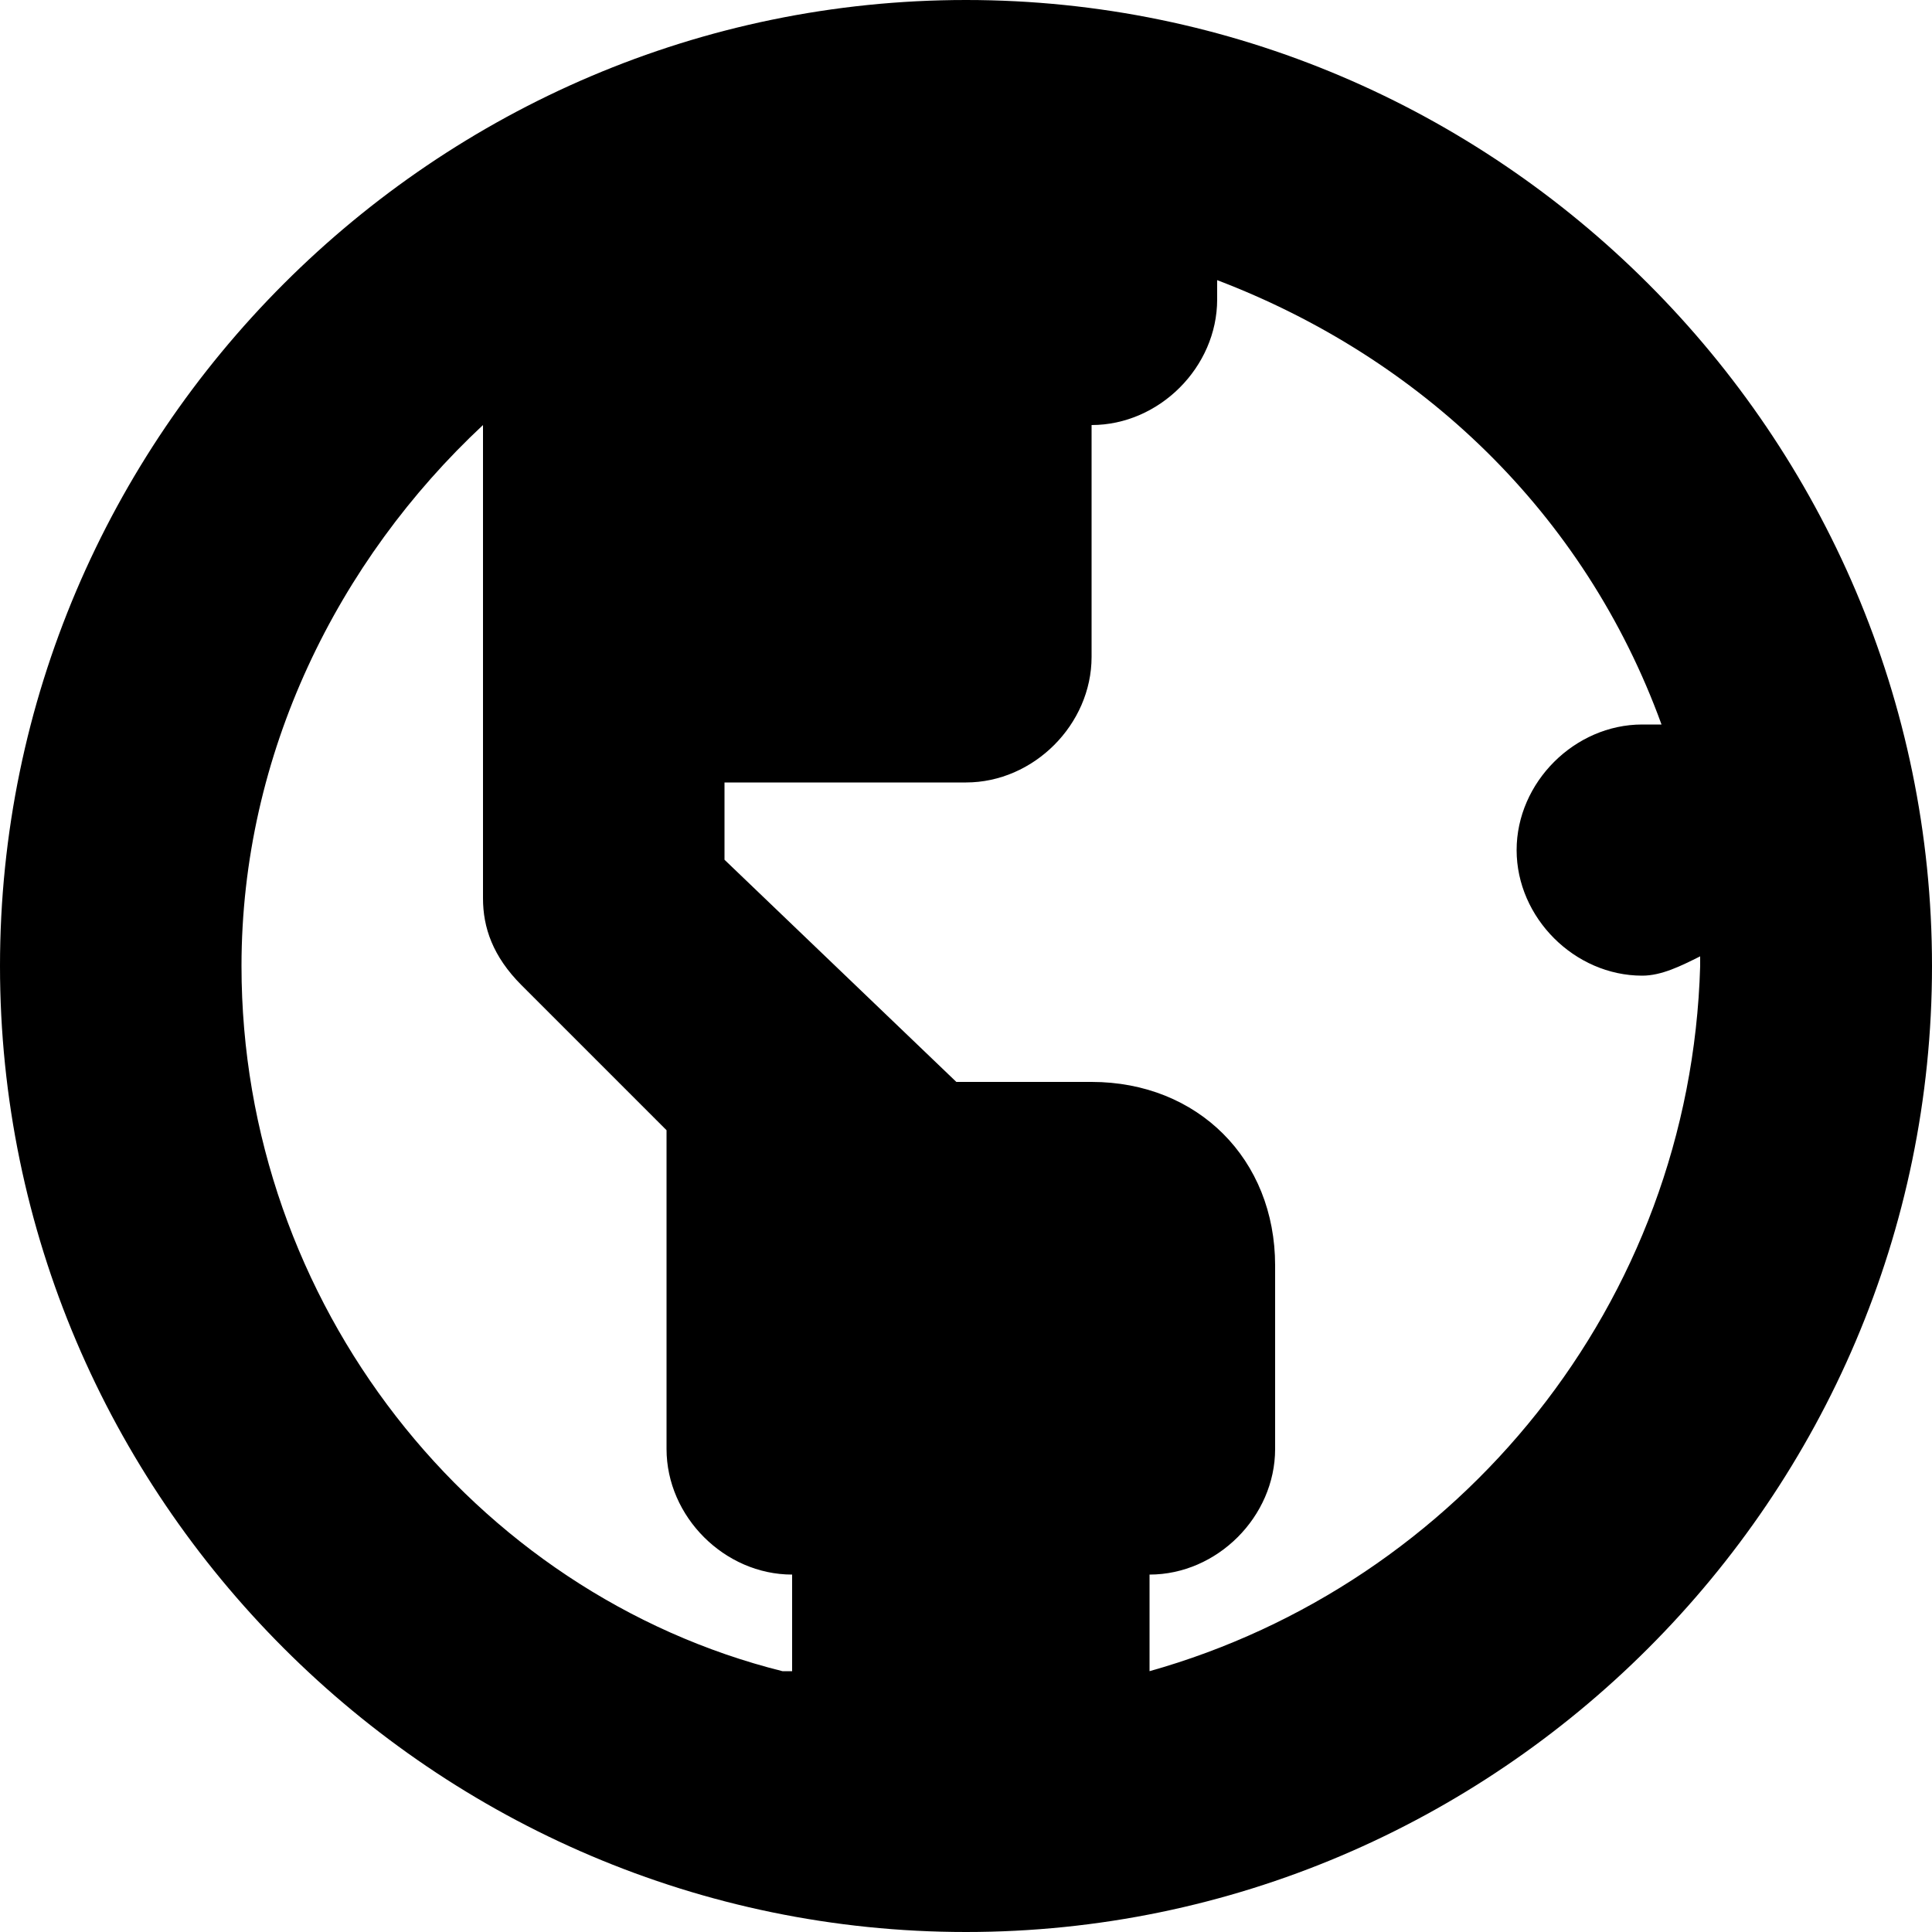 <?xml version="1.0" encoding="utf-8"?>
<!-- Generator: Adobe Illustrator 24.0.1, SVG Export Plug-In . SVG Version: 6.00 Build 0)  -->
<svg version="1.1" id="Layer_1" xmlns="http://www.w3.org/2000/svg" xmlns:xlink="http://www.w3.org/1999/xlink" x="0px" y="0px"
	 viewBox="0 0 20 20" style="enable-background:new 0 0 20 20;" xml:space="preserve">

<title>icon-country</title>

<g id="icon-country">
	<path id="Shape" d="M10,0C4.5,0,0,4.5,0,10s4.5,10,10,10s10-4.5,10-10S15.5,0,10,0z M8.1,17.3
		c-3.2-0.8-5.6-3.8-5.6-7.3c0-2.2,1-4.2,2.5-5.6v4.9c0,0.3,0.1,0.6,0.4,0.9l1.5,1.5V15c0,0.7,0.6,1.3,1.3,1.3V17.3z M11.9,17.3v-1
		c0.7,0,1.3-0.6,1.3-1.3v-1.9c0-1.1-0.8-1.9-1.9-1.9H9.9L7.5,8.9V8.1H10c0.7,0,1.3-0.6,1.3-1.3V4.4c0.7,0,1.3-0.6,1.3-1.3V2.9
		c2.1,0.8,3.8,2.4,4.6,4.6h-0.2c-0.7,0-1.3,0.6-1.3,1.3s0.6,1.3,1.3,1.3c0.2,0,0.4-0.1,0.6-0.2V10C17.5,13.5,15.1,16.4,11.9,17.3z"
		/>
</g>
</svg>
